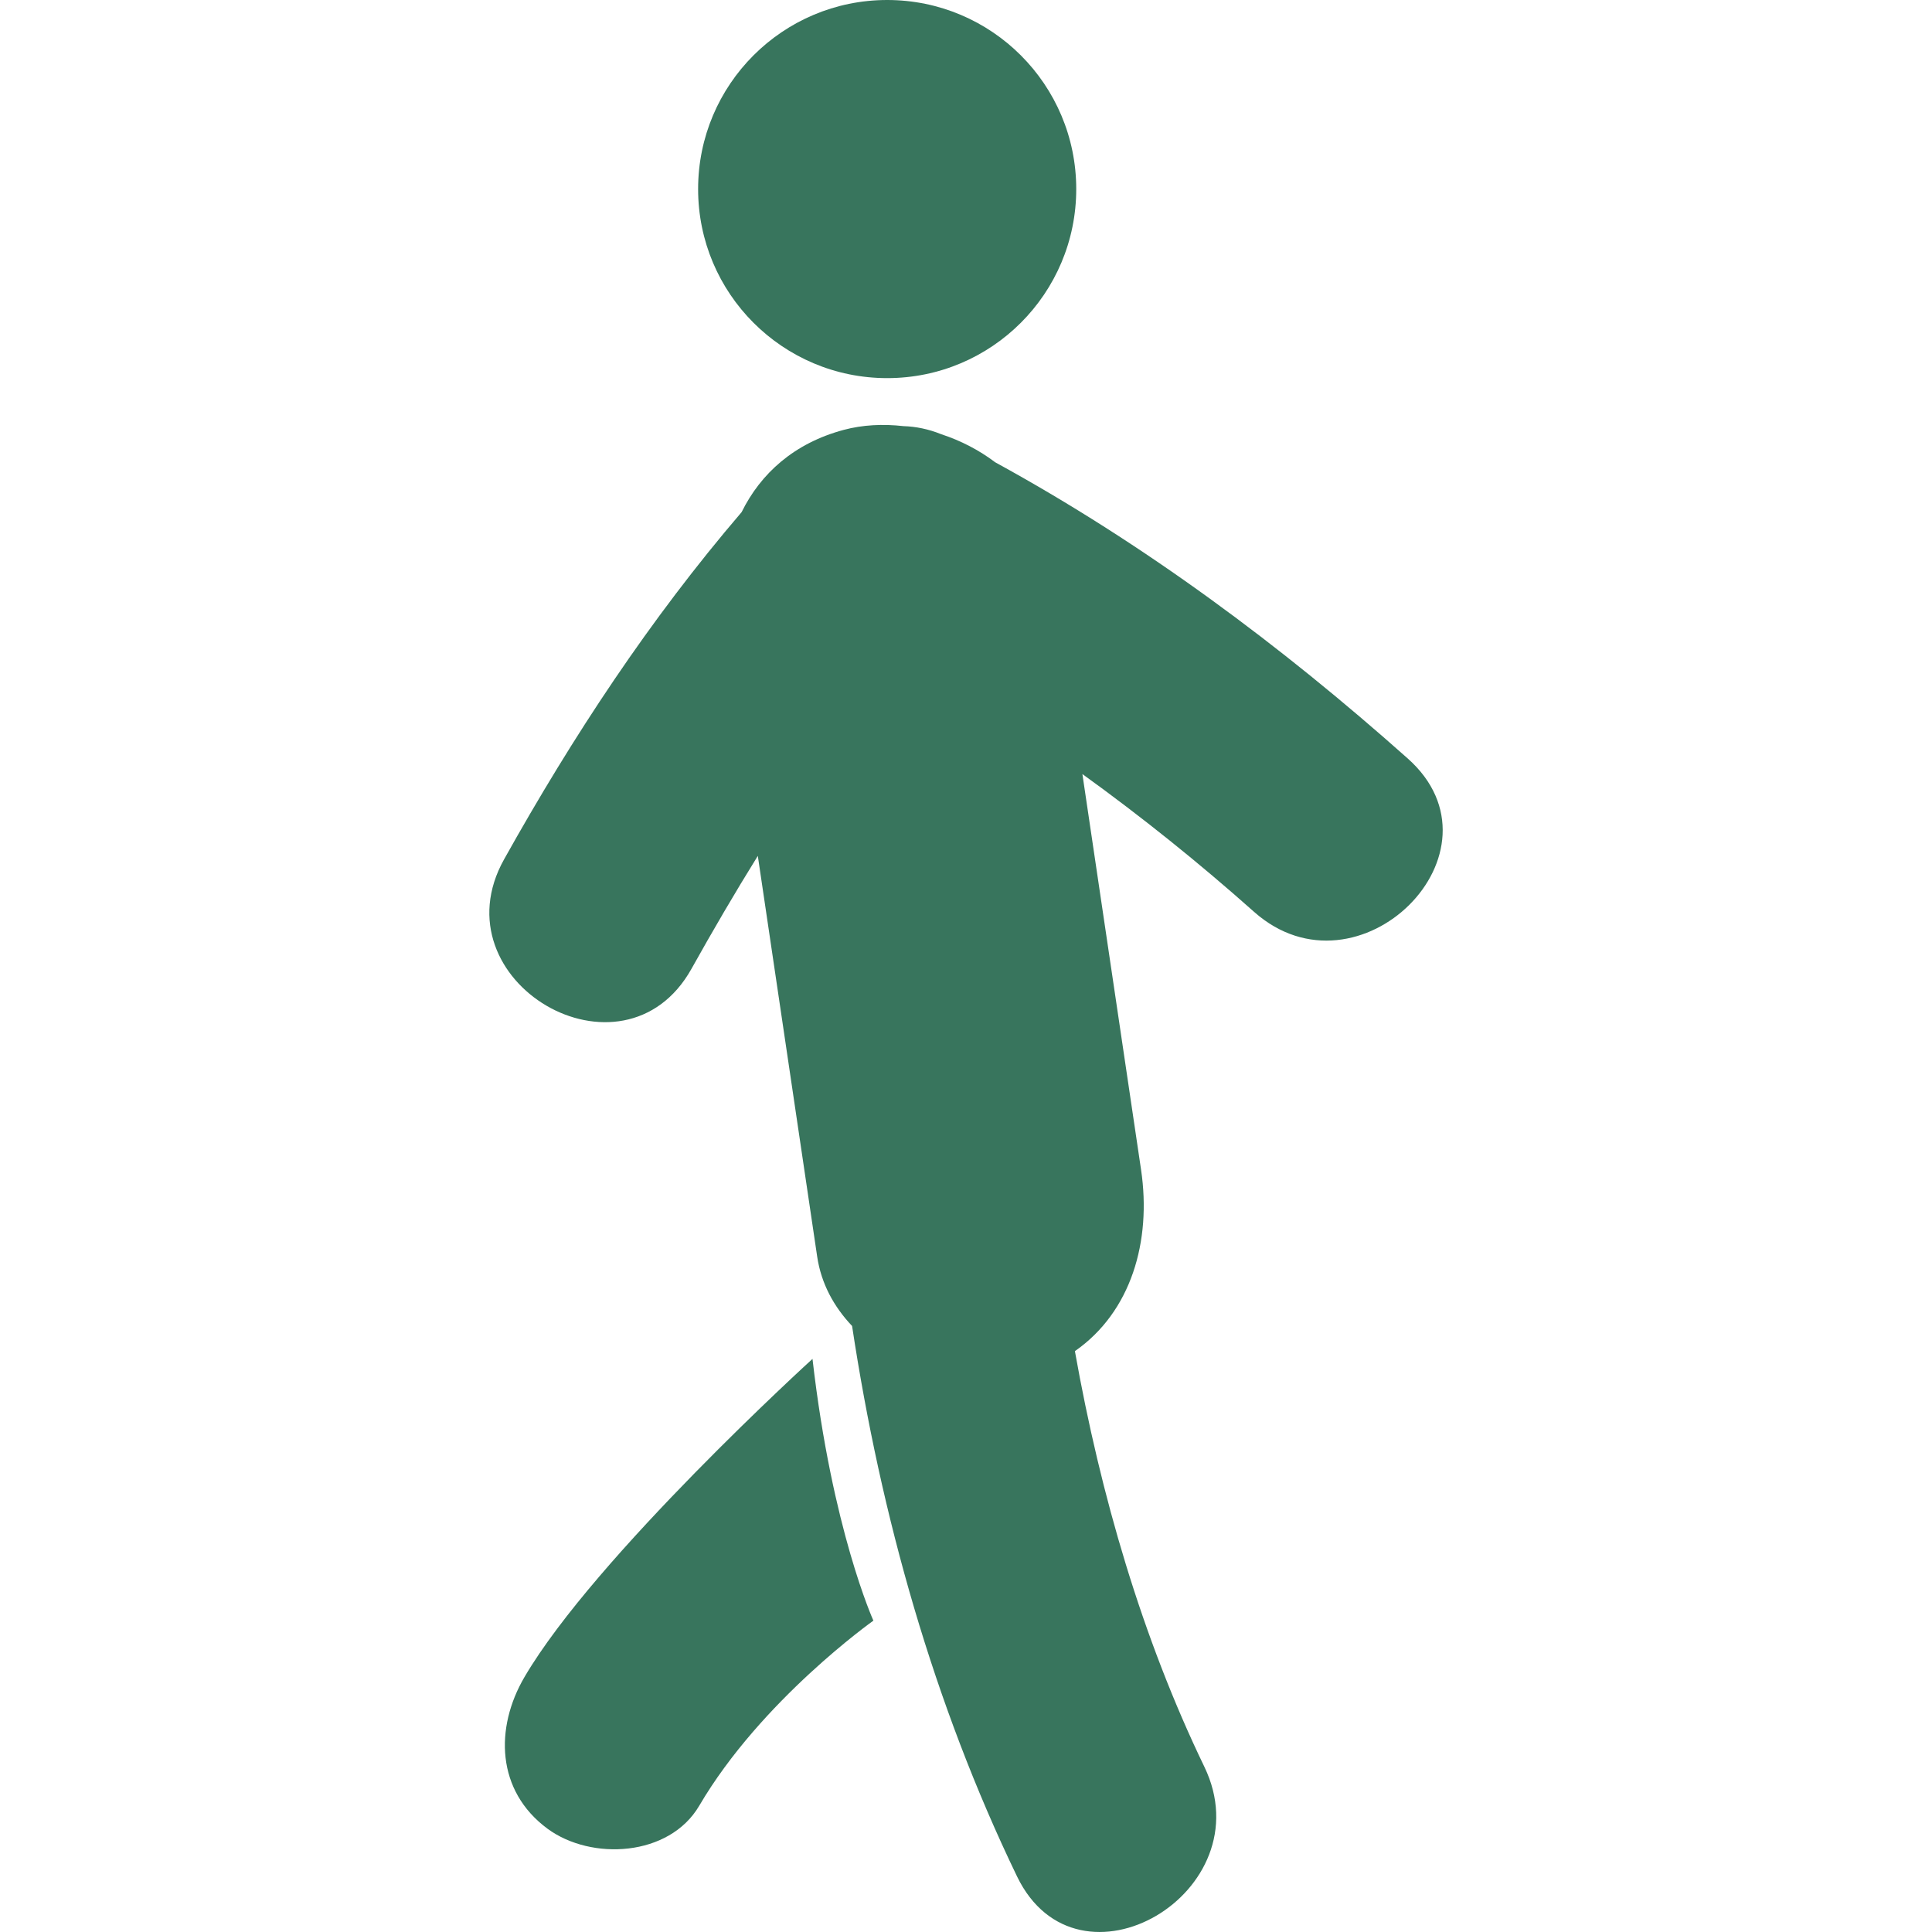 <?xml version="1.0" encoding="iso-8859-1"?>
<!-- Generator: Adobe Illustrator 18.1.1, SVG Export Plug-In . SVG Version: 6.00 Build 0)  -->
<svg xmlns="http://www.w3.org/2000/svg" xmlns:xlink="http://www.w3.org/1999/xlink" version="1.1" id="Capa_1" x="0px" y="0px" viewBox="0 0 59.351 59.351" style="enable-background:new 0 0 59.351 59.351;" xml:space="preserve" width="512px" height="512px">
<g>
	<g>
		<path d="M16.113,51.517c-0.918,1.566-0.868,3.498,0.705,4.66c1.346,0.992,3.742,0.863,4.662-0.704    c1.902-3.244,5.351-5.687,5.351-5.687s-1.27-2.798-1.871-8.041C24.959,41.746,18.277,47.824,16.113,51.517z" fill="#38755d"/>
		<path d="M43.244,23.299c-3.903-3.474-8.09-6.591-12.672-9.098c-0.493-0.373-1.057-0.665-1.652-0.86    c-0.398-0.161-0.789-0.239-1.165-0.25c-0.629-0.072-1.259-0.04-1.836,0.115c-1.523,0.408-2.551,1.34-3.136,2.526    c-2.823,3.297-5.181,6.88-7.297,10.666c-2.101,3.756,3.657,7.117,5.756,3.364c0.656-1.175,1.332-2.333,2.038-3.469    c0.609,4.104,1.217,8.208,1.824,12.311c0.123,0.832,0.519,1.548,1.072,2.13c0.884,5.842,2.507,11.605,5.066,16.907    c1.867,3.87,7.614,0.487,5.756-3.365c-1.912-3.961-3.19-8.346-3.977-12.769c1.73-1.205,2.357-3.375,2.033-5.569    c-0.602-4.052-1.201-8.106-1.803-12.159c1.822,1.315,3.58,2.725,5.275,4.234C41.733,30.858,46.464,26.161,43.244,23.299z" fill="#38755d"/>
		<circle cx="27.254" cy="5.808" r="5.808" fill="#38755d"/>
	</g>
</g>
<g>
</g>
<g>
</g>
<g>
</g>
<g>
</g>
<g>
</g>
<g>
</g>
<g>
</g>
<g>
</g>
<g>
</g>
<g>
</g>
<g>
</g>
<g>
</g>
<g>
</g>
<g>
</g>
<g>
</g>
</svg>
